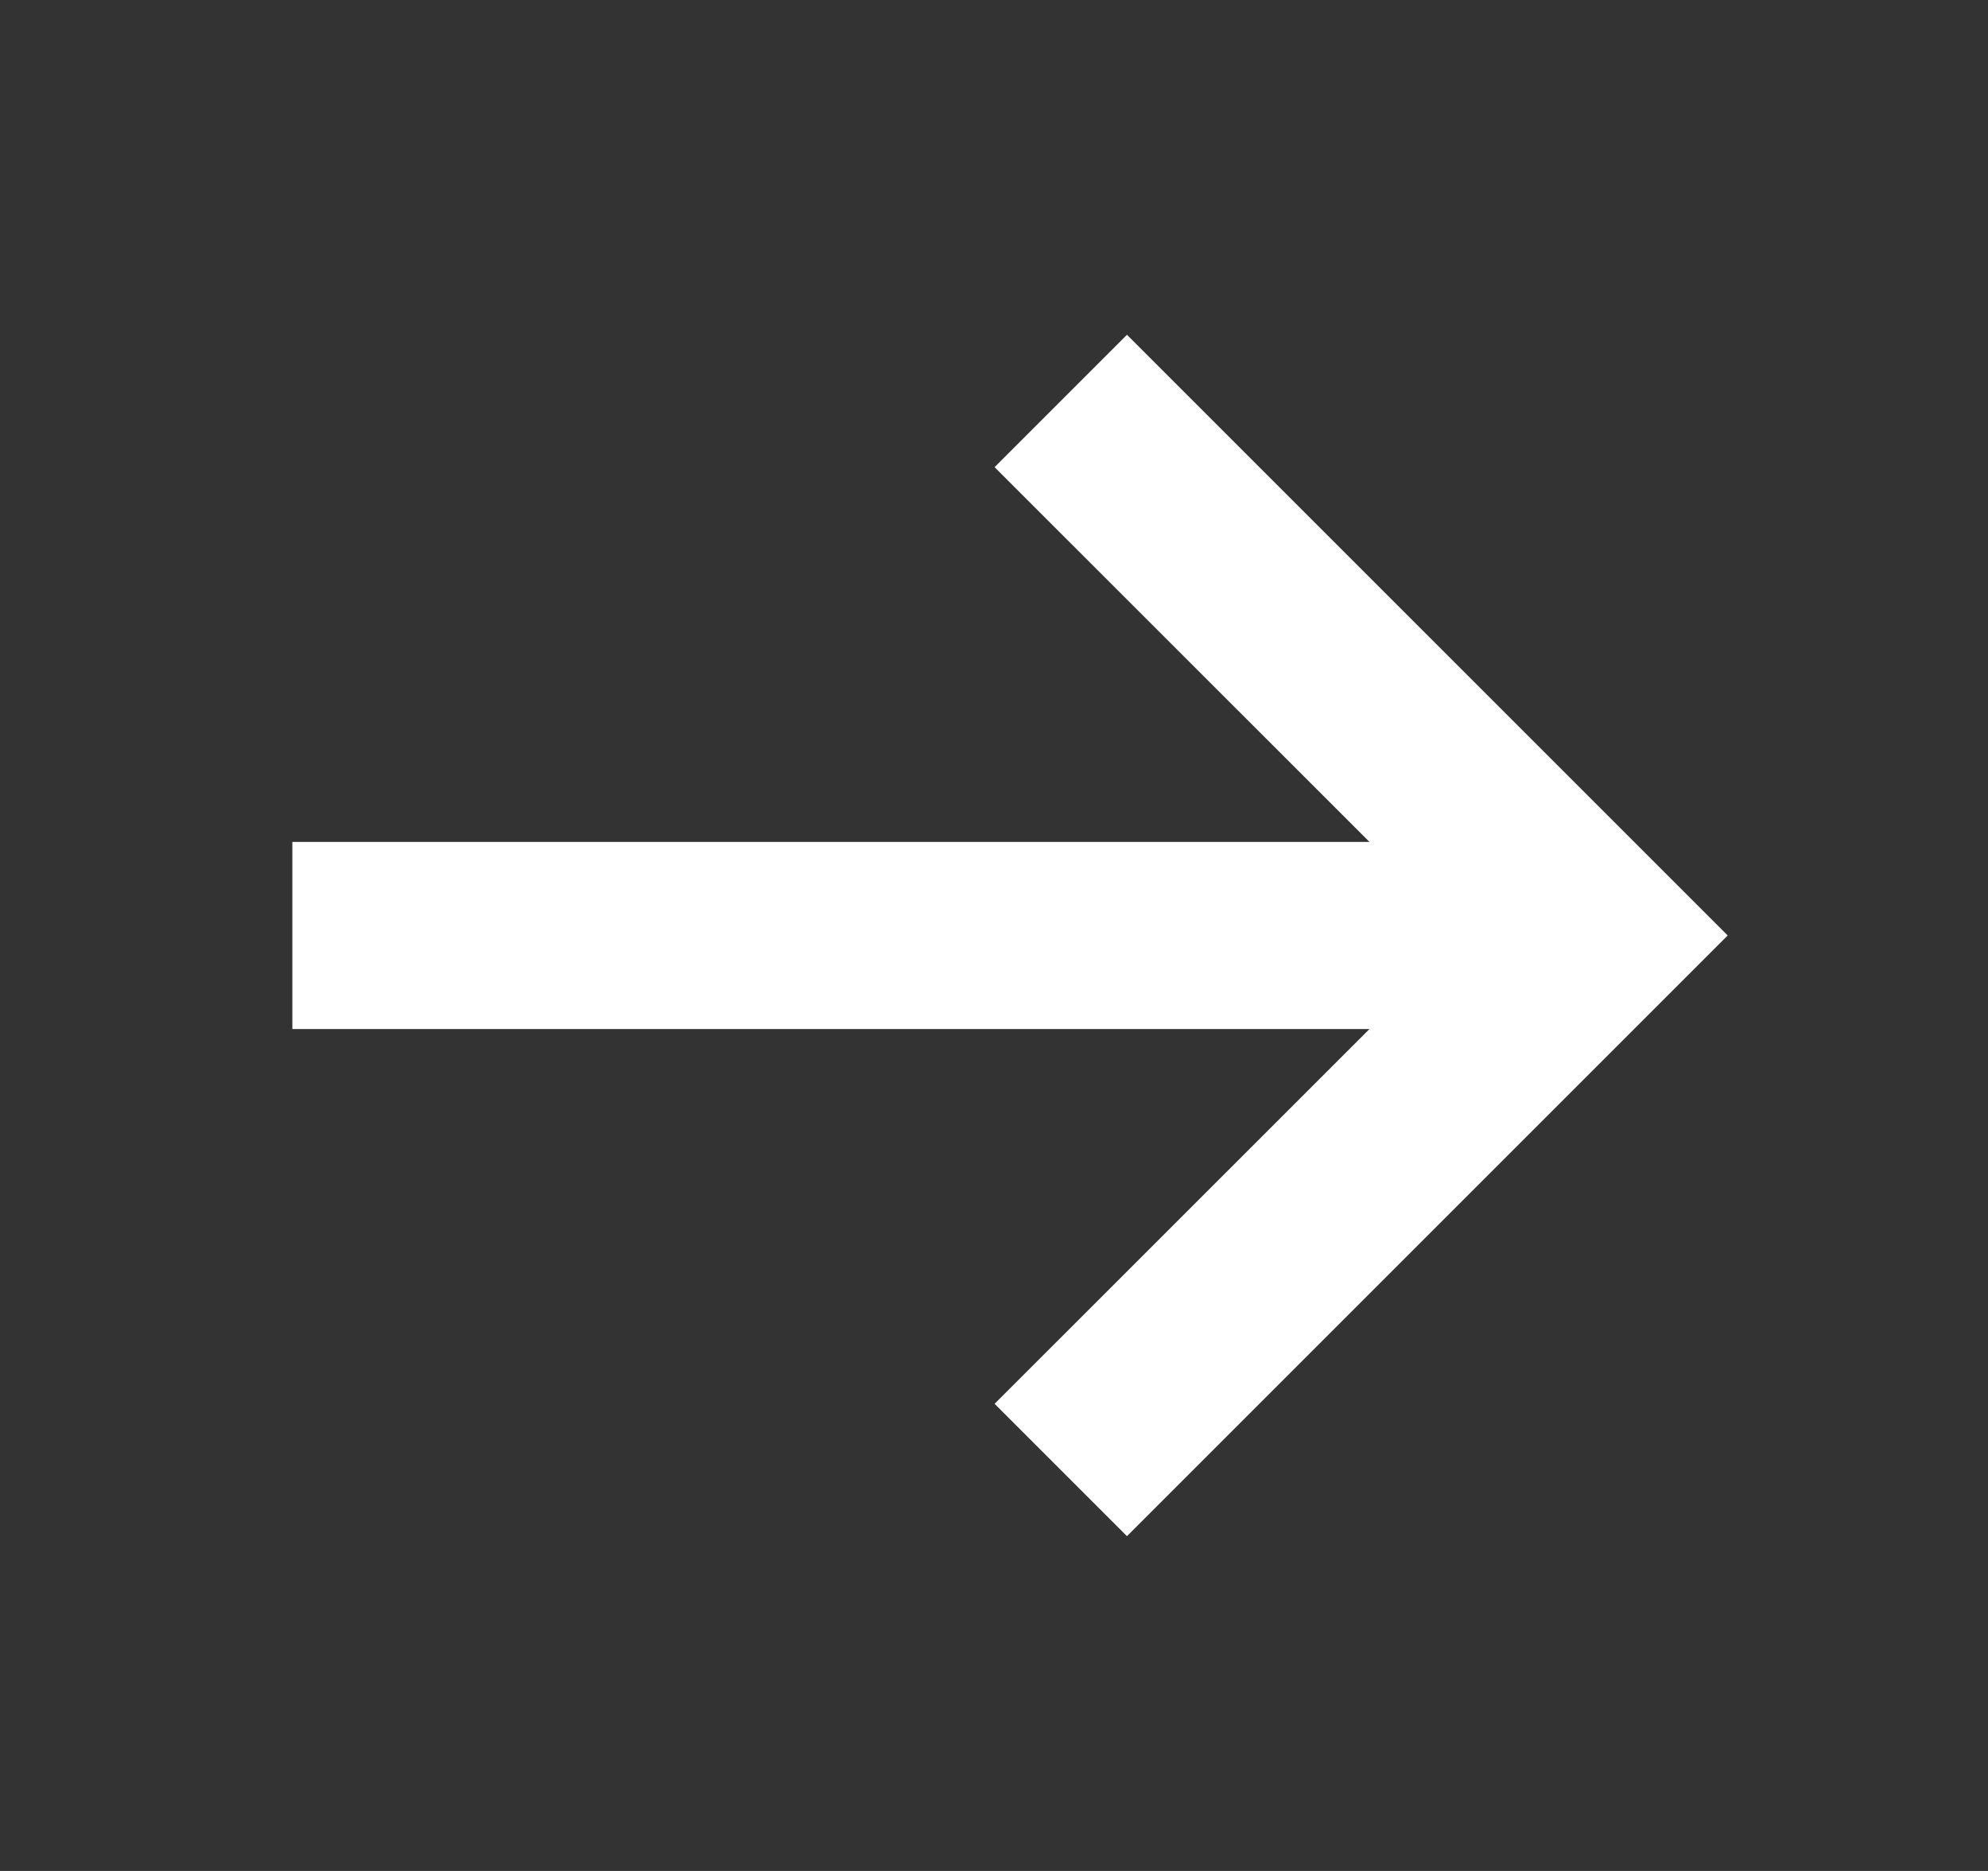 <svg width="17" height="16" viewBox="0 0 17 16" fill="none" xmlns="http://www.w3.org/2000/svg">
<rect x="0" y="0" width="17" height="16" fill="#333333" stroke="none"/>
<path d="M12.5 7.989L12.511 8L12.5 8.011V7.989ZM11.711 7.2L8.505 3.995L9.637 2.863L14.774 8L9.637 13.137L8.505 12.005L11.711 8.8H2.5V7.2H11.711Z" fill="white"/>
</svg>
